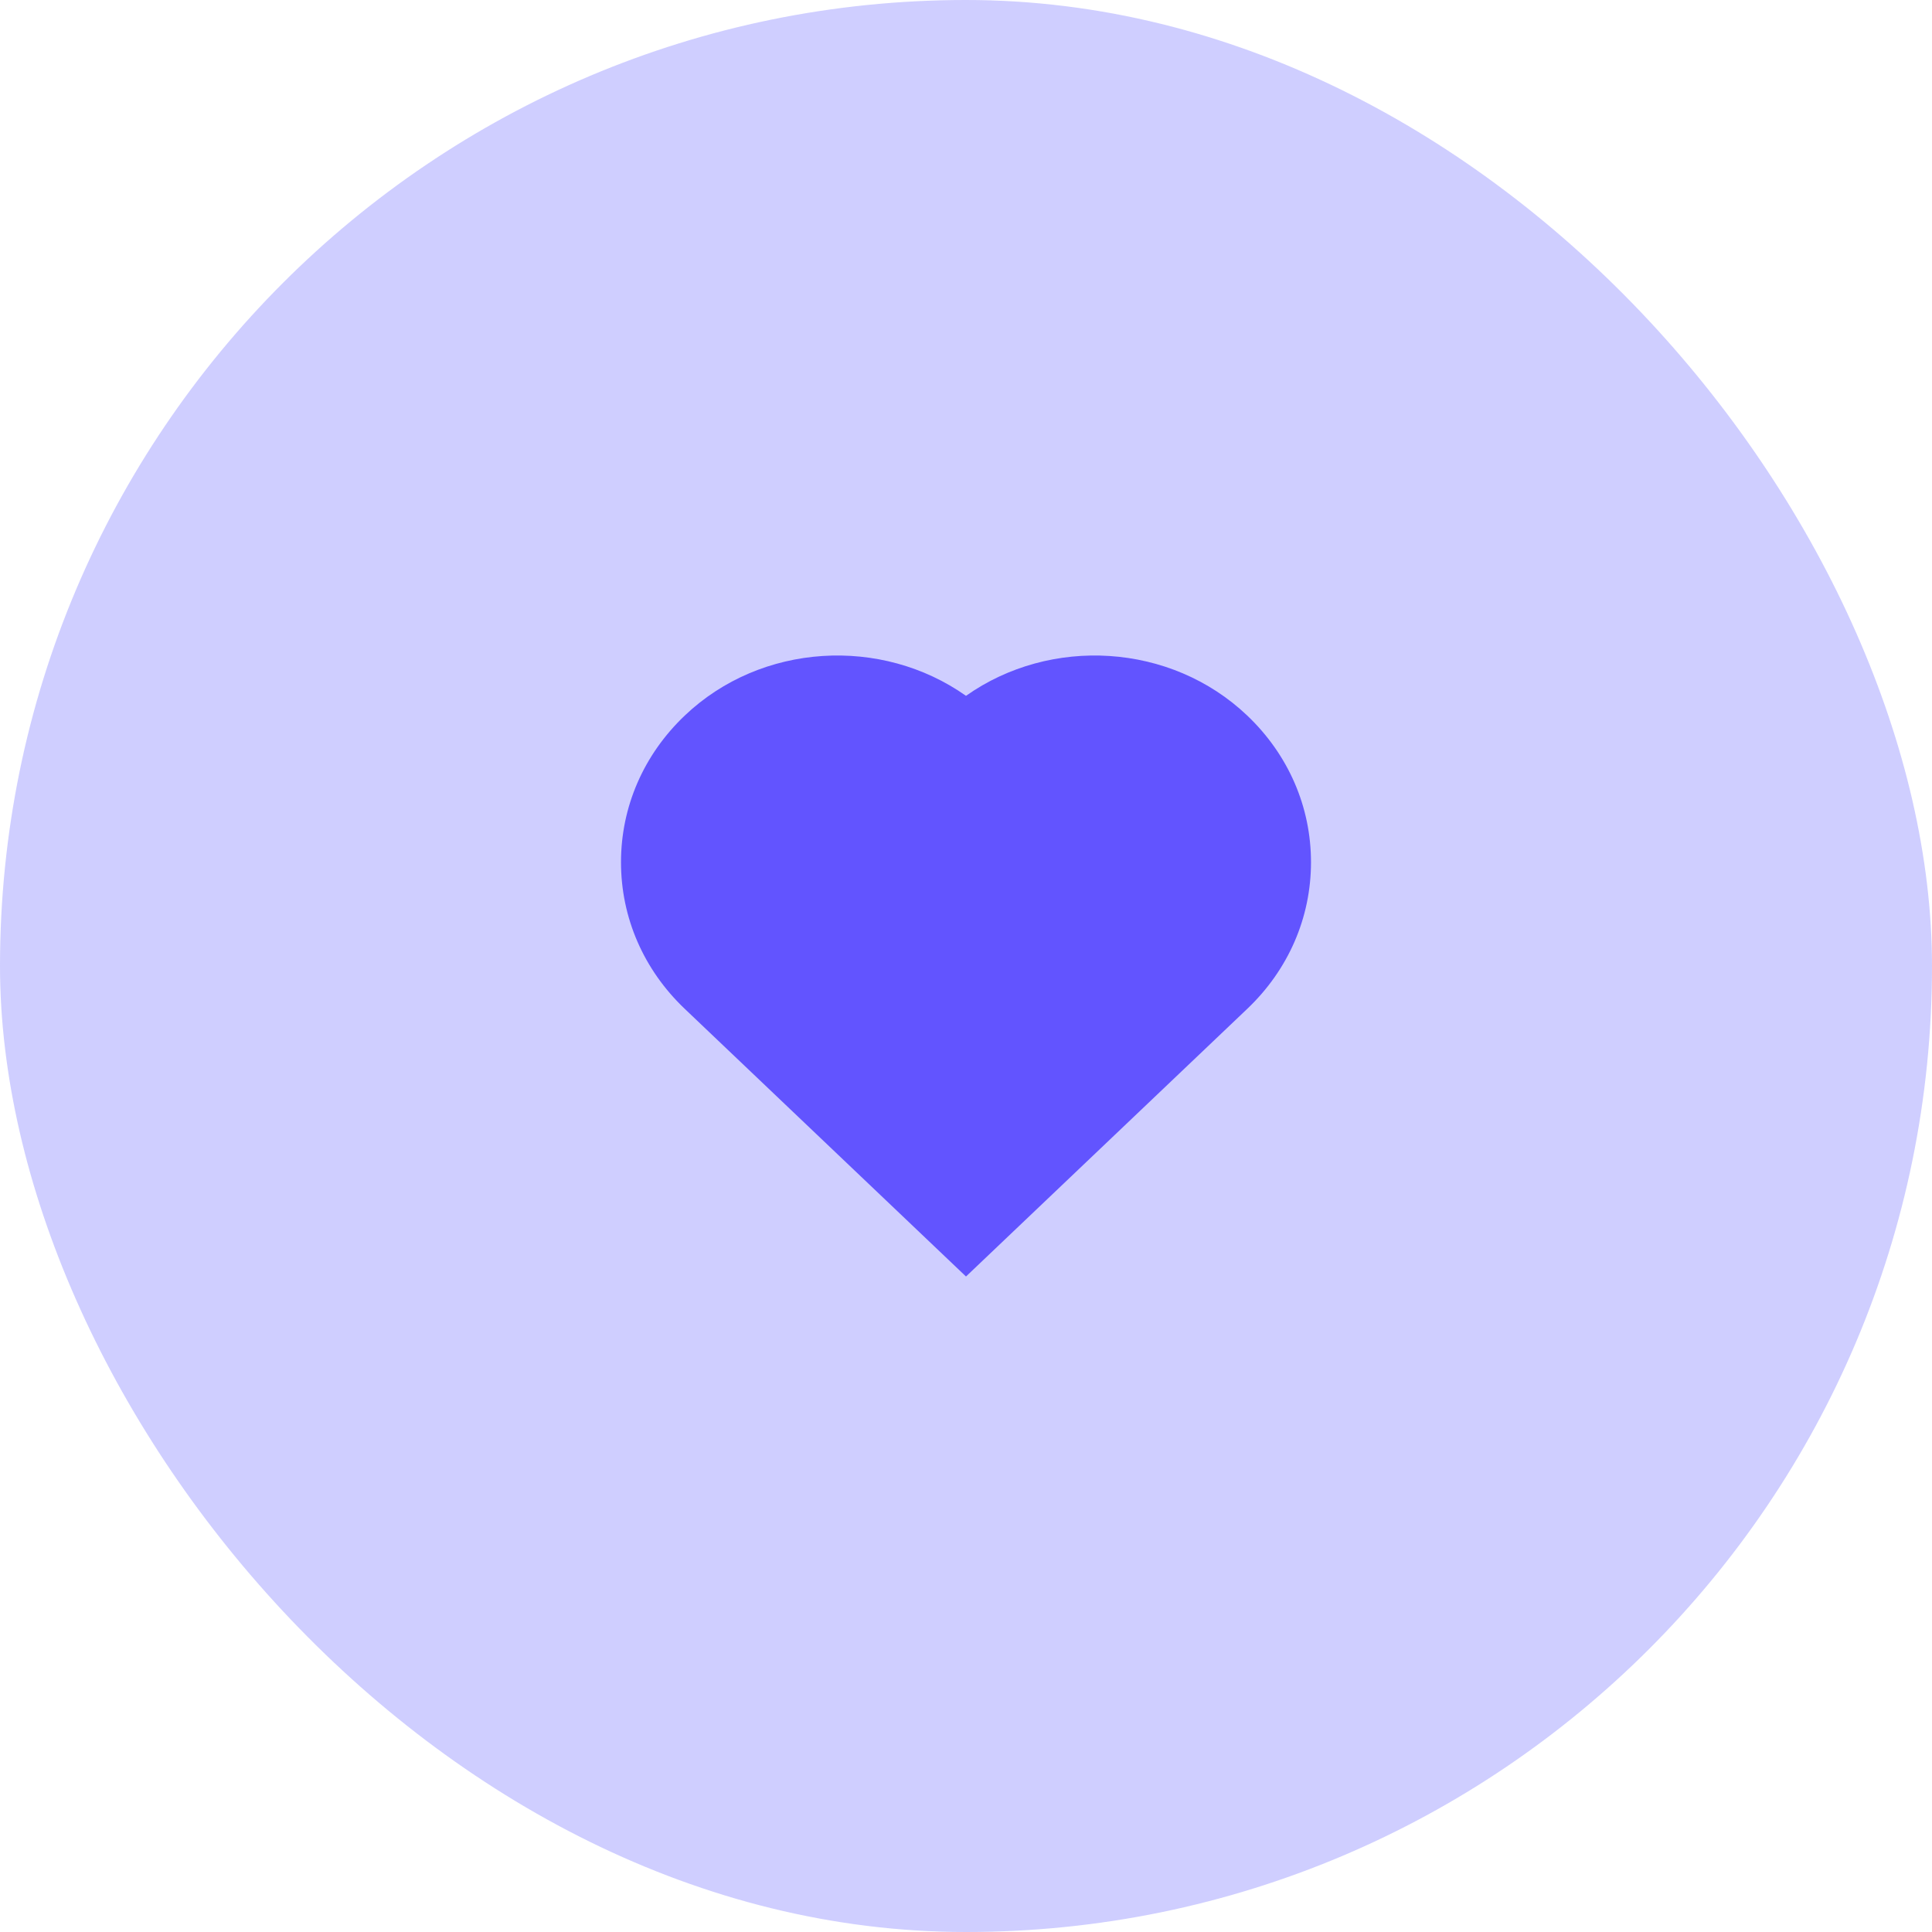 <svg width="56" height="56" viewBox="0 0 56 56" fill="none" xmlns="http://www.w3.org/2000/svg">
<rect width="56" height="56" rx="28" fill="#605CFF" fill-opacity="0.3"/>
<path fill-rule="evenodd" clip-rule="evenodd" d="M28 37L19.847 29.241C18.656 28.108 18 26.599 18 24.992C18 23.385 18.656 21.876 19.847 20.742C22.067 18.629 25.552 18.439 28 20.169C30.448 18.439 33.933 18.629 36.153 20.742C37.344 21.876 38 23.385 38 24.992C38 26.599 37.344 28.108 36.153 29.241L28 37Z" fill="#6254FF"/>
</svg>
